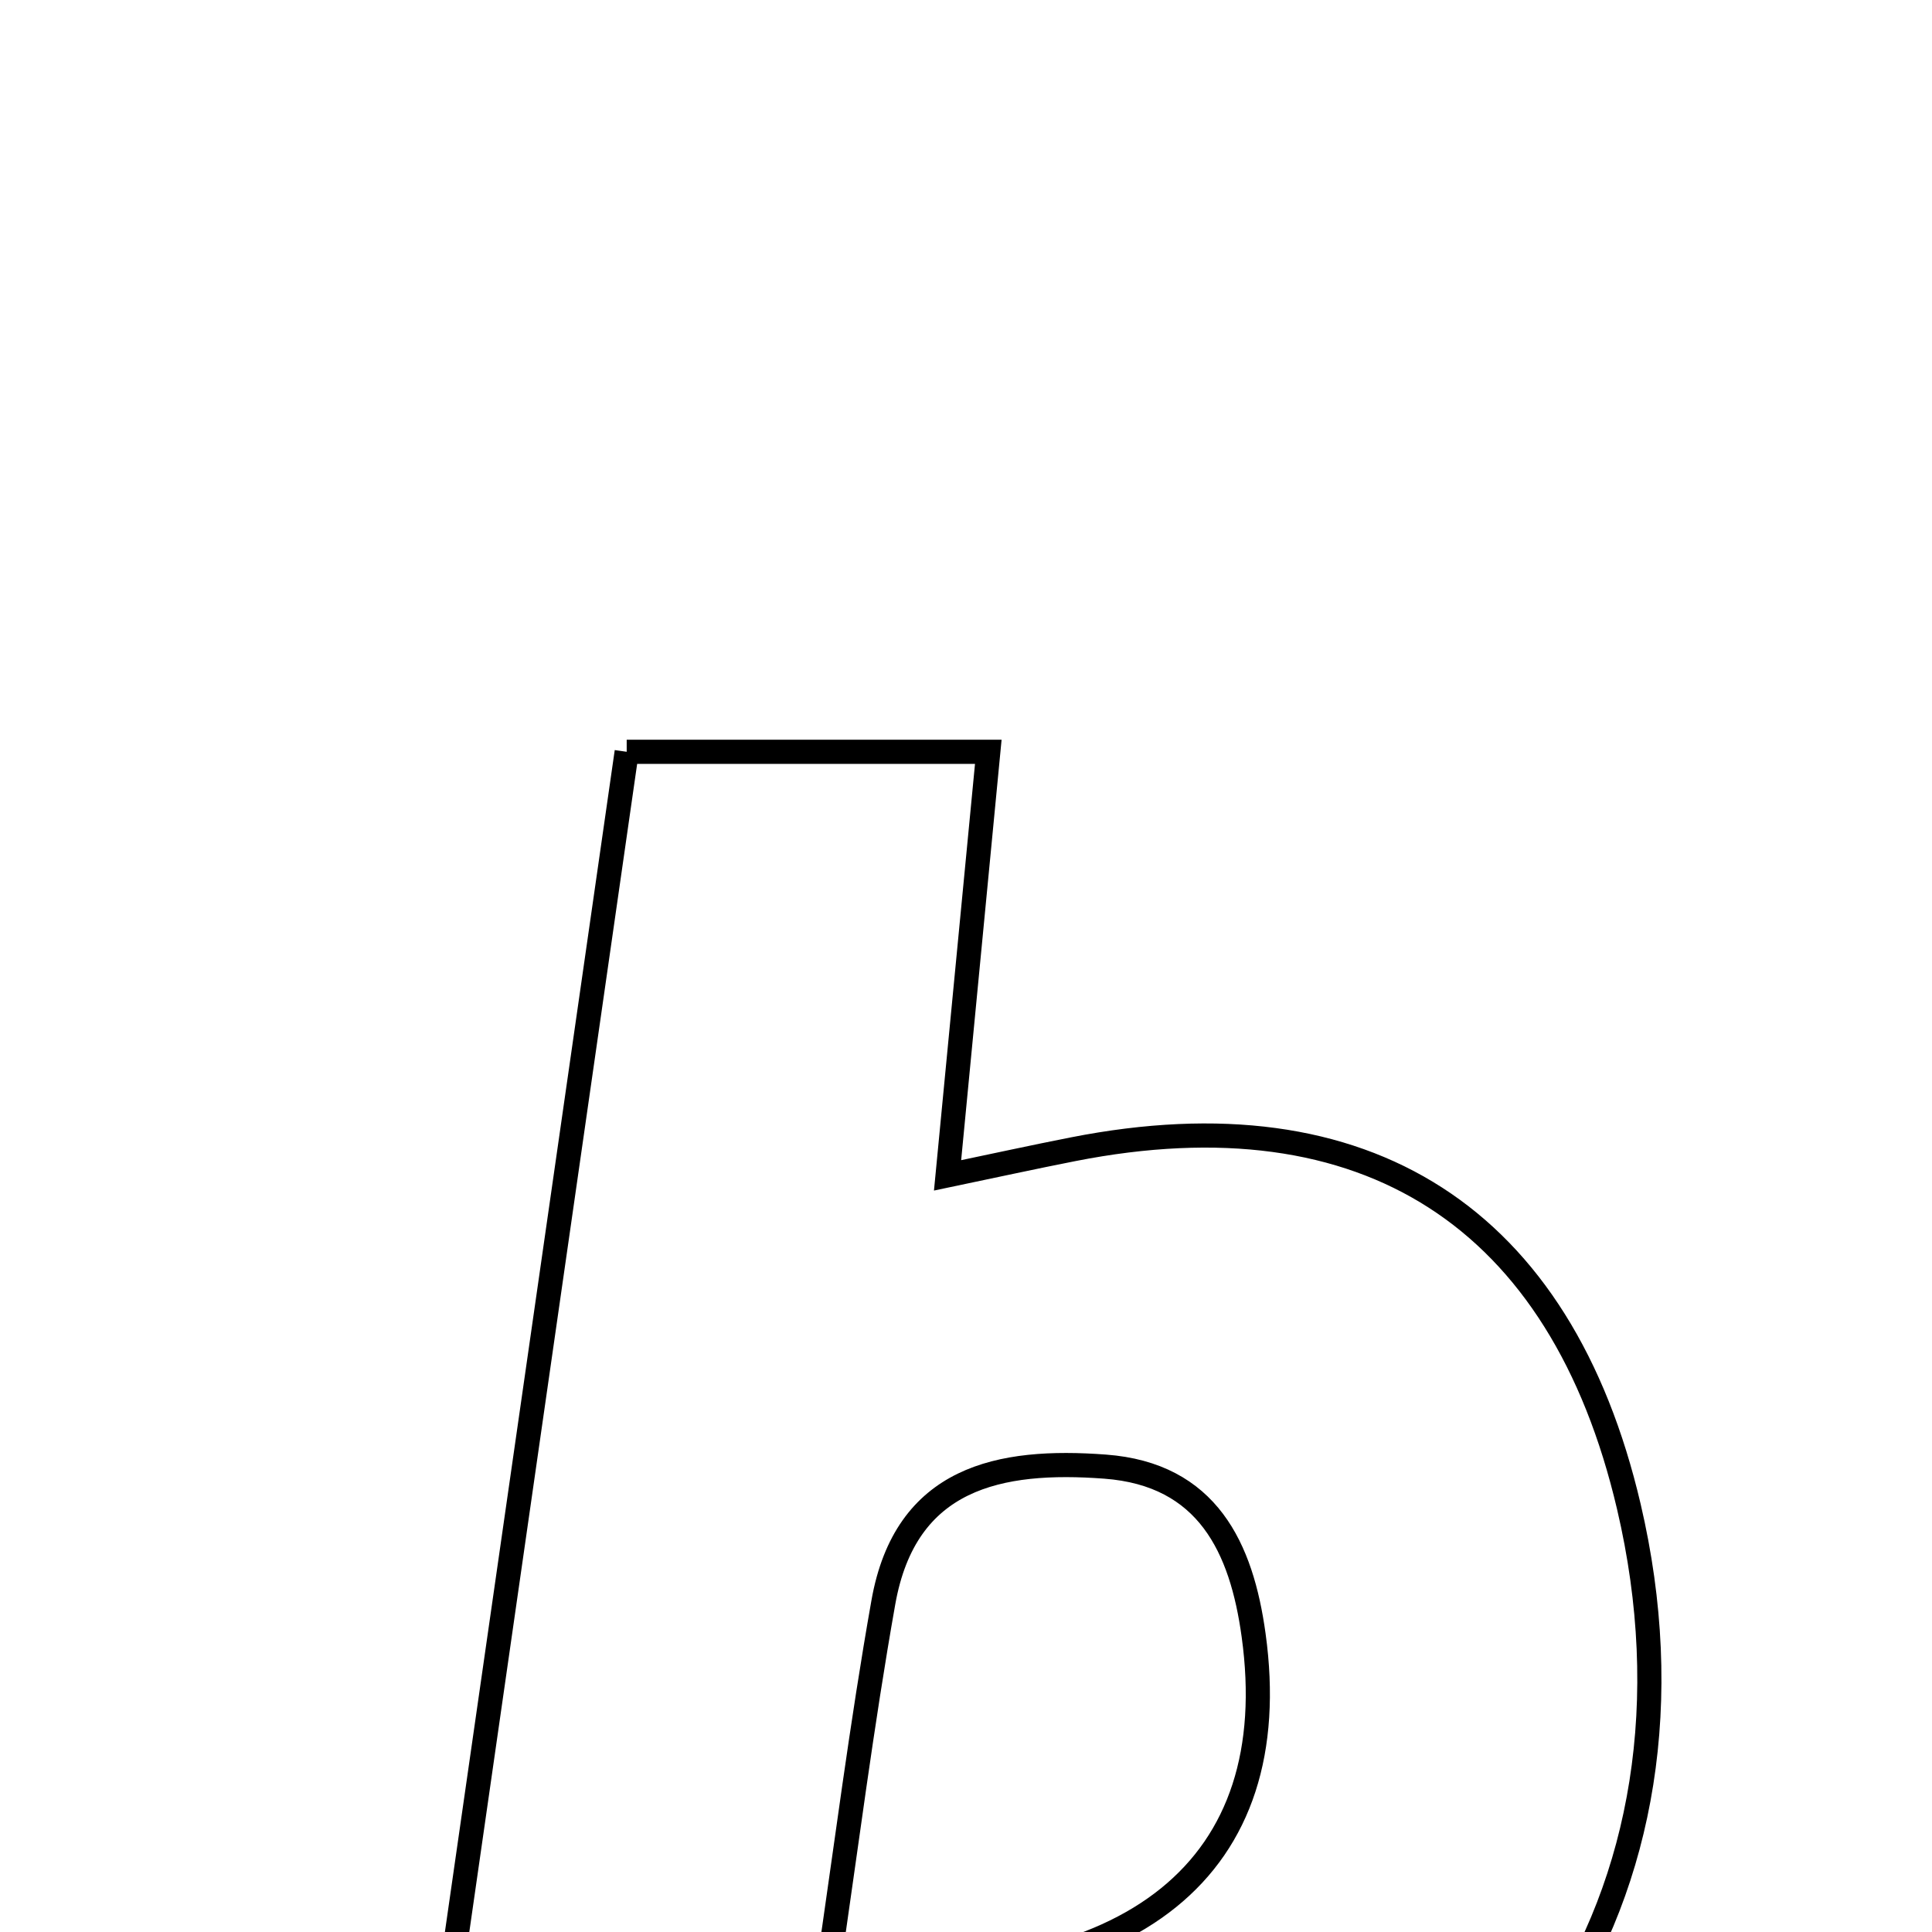 <svg xmlns="http://www.w3.org/2000/svg" viewBox="0.0 0.0 24.0 24.0" height="200px" width="200px"><path fill="none" stroke="black" stroke-width=".3" stroke-opacity="1.0"  filling="0" d="M7.785 9.339 C9.276 9.339 10.638 9.339 12.277 9.339 C12.111 11.067 11.953 12.709 11.771 14.601 C12.345 14.481 12.838 14.373 13.332 14.276 C16.972 13.56 19.391 15.117 20.234 18.715 C21.358 23.512 18.696 27.656 13.684 28.356 C11.035 28.725 8.292 28.421 5.043 28.421 C6.007 21.714 6.885 15.603 7.785 9.339"></path>
<path fill="none" stroke="black" stroke-width=".3" stroke-opacity="1.0"  filling="0" d="M13.728 18.219 C15.002 18.314 15.424 19.228 15.573 20.314 C15.968 23.175 14.123 24.748 10.281 24.51 C10.51 22.962 10.703 21.428 10.973 19.907 C11.248 18.347 12.42 18.121 13.728 18.219"></path></svg>